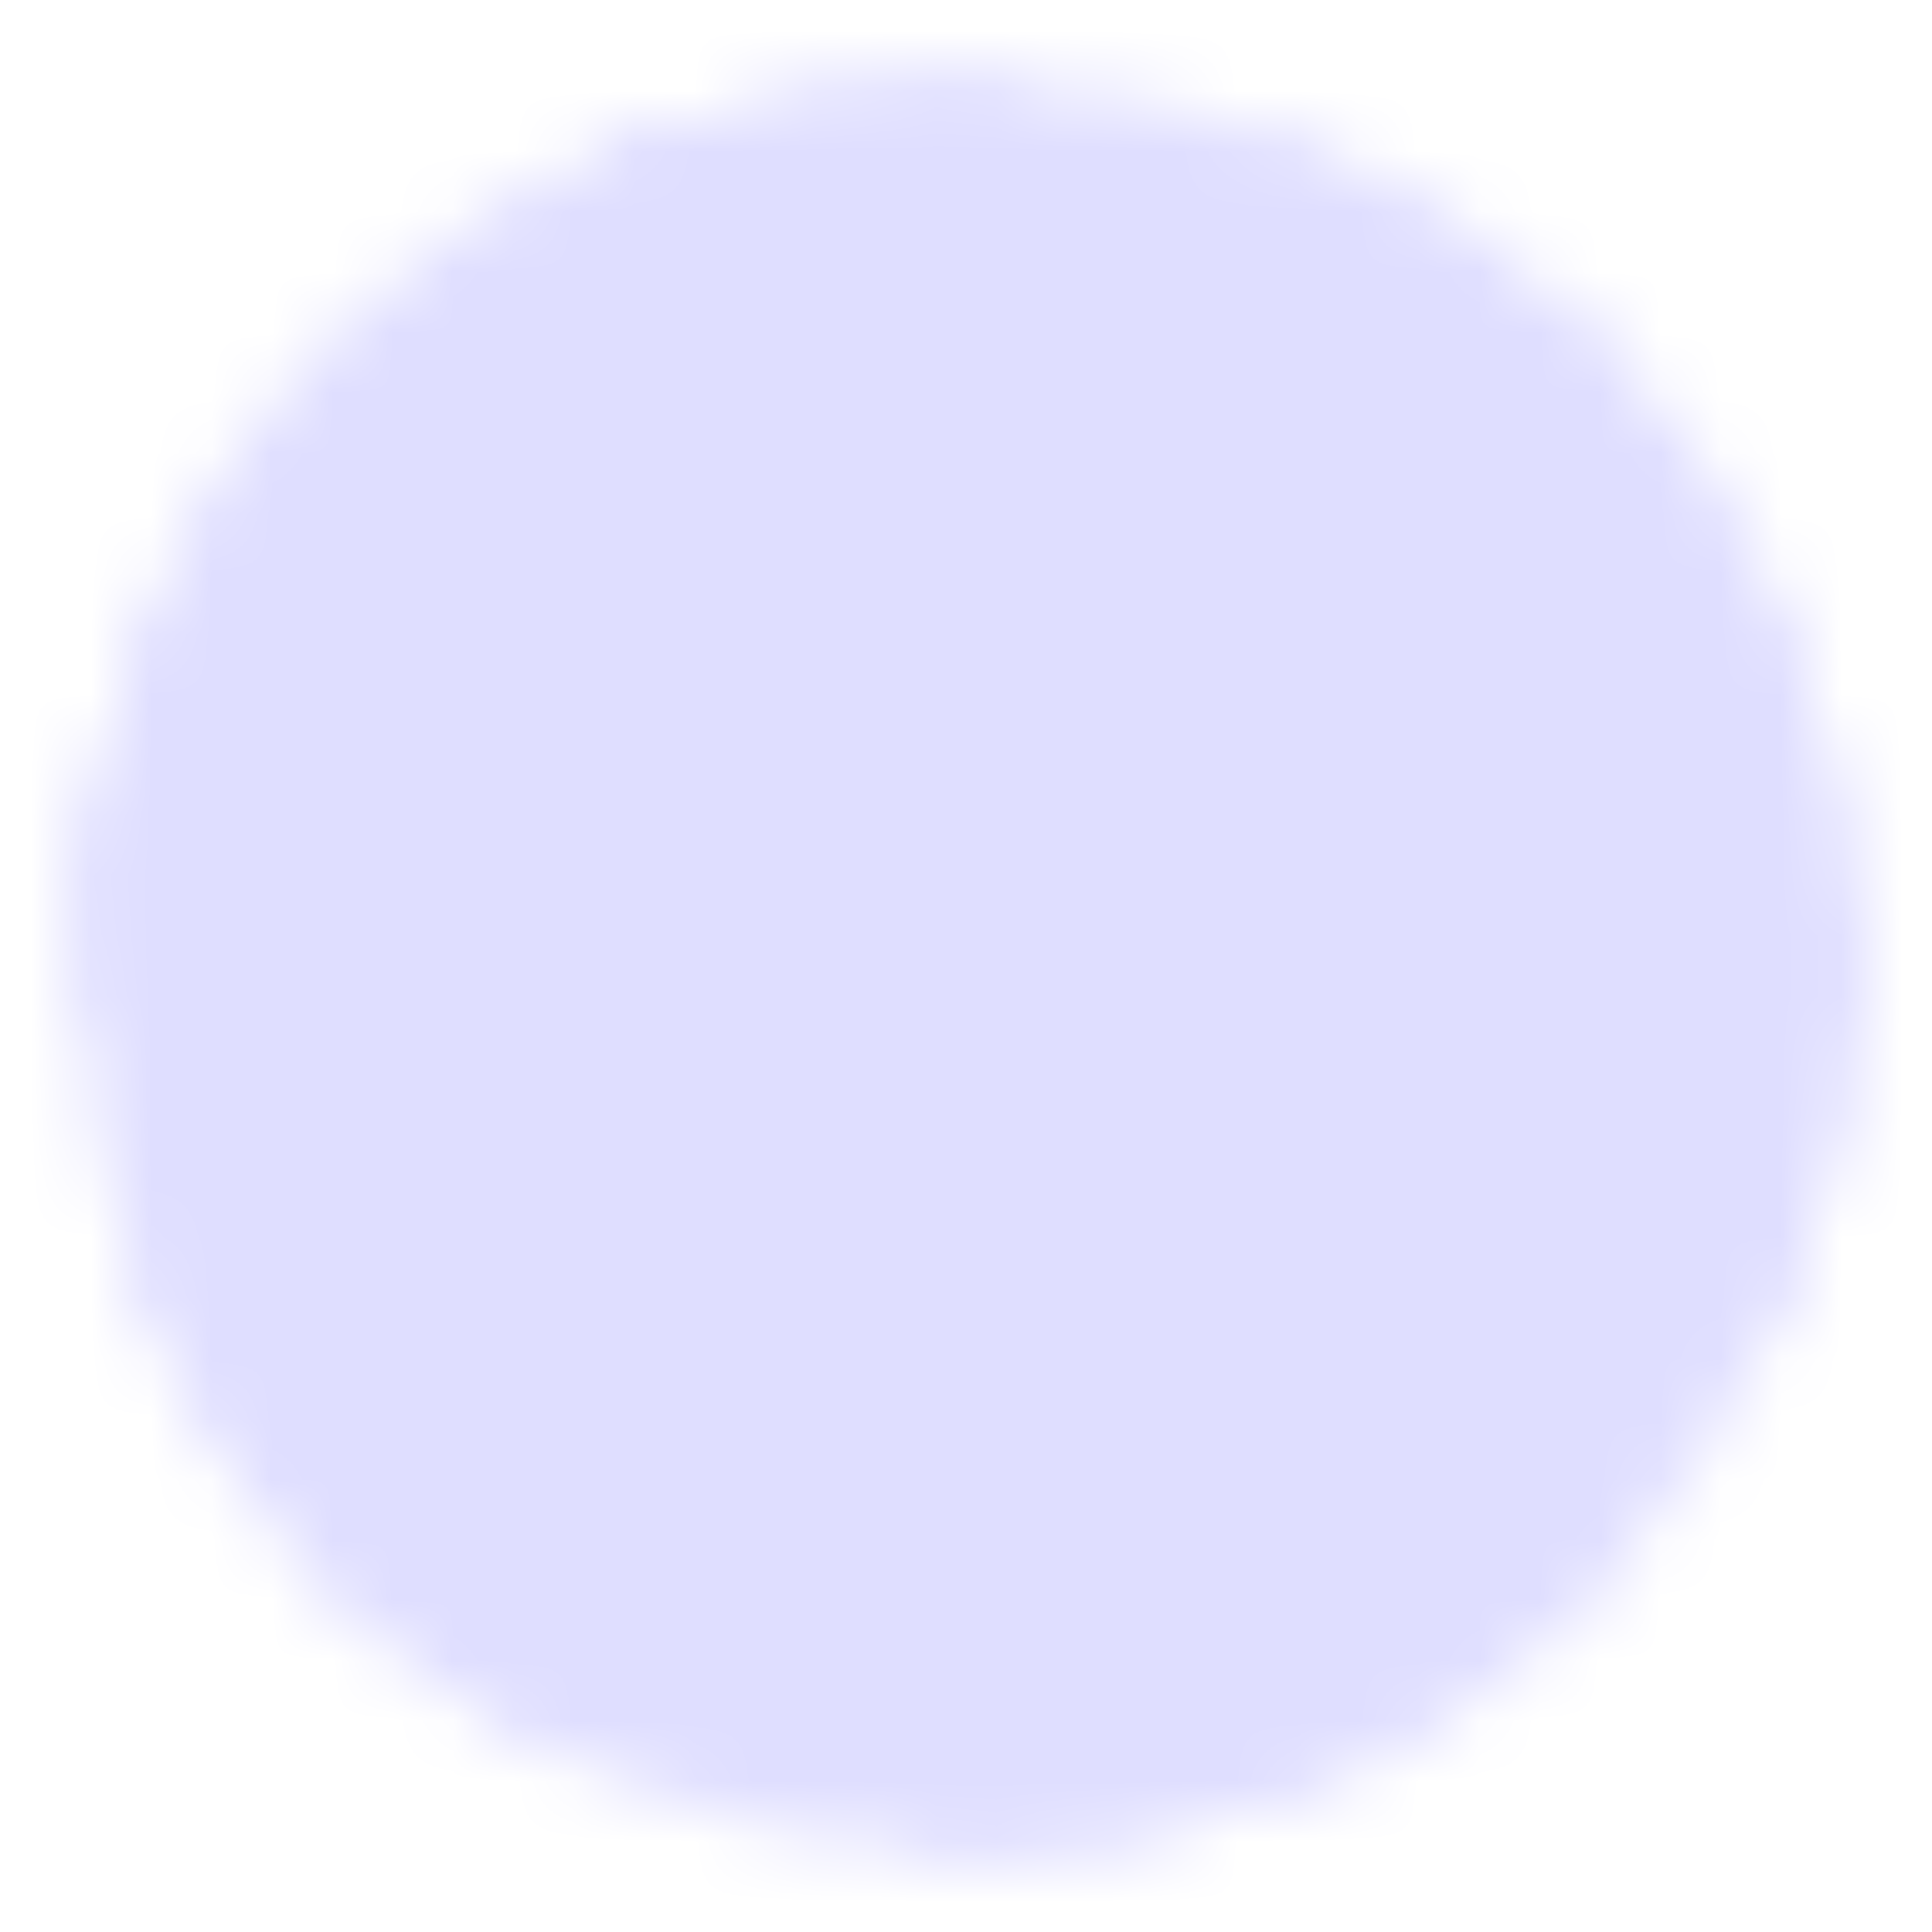 <svg width="32" height="32" viewBox="0 0 32 32" fill="none" xmlns="http://www.w3.org/2000/svg">
<mask id="mask0_545_547" style="mask-type:luminance" maskUnits="userSpaceOnUse" x="1" y="1" width="30" height="30">
<path d="M29.333 16C29.335 17.756 28.989 19.496 28.315 21.118C27.641 22.739 26.653 24.212 25.407 25.449C24.171 26.683 22.704 27.661 21.09 28.328C19.475 28.994 17.746 29.336 15.999 29.334C8.635 29.334 2.666 23.364 2.666 16C2.661 12.582 3.975 9.292 6.333 6.817C7.577 5.504 9.076 4.459 10.738 3.745C12.4 3.032 14.191 2.665 15.999 2.667C17.746 2.665 19.475 3.007 21.09 3.673C22.704 4.34 24.171 5.318 25.407 6.552C26.653 7.789 27.641 9.261 28.315 10.883C28.989 12.505 29.335 14.244 29.333 16Z" fill="white" stroke="white" stroke-width="2.667" stroke-linecap="round" stroke-linejoin="round"/>
<path d="M29.332 16C27.387 16 22.02 15.267 17.217 17.376C11.999 19.667 8.221 23.222 6.574 25.432" stroke="black" stroke-width="2.667" stroke-linecap="round" stroke-linejoin="round"/>
<path d="M11 3.637C13.087 5.563 17.64 10.466 19.333 15.334C21.027 20.202 21.653 26.187 22.04 27.891" stroke="black" stroke-width="2.667" stroke-linecap="round" stroke-linejoin="round"/>
<path d="M2.77 14.334C5.288 14.486 11.956 14.622 16.222 12.8C20.489 10.978 24.16 7.627 25.419 6.563" stroke="black" stroke-width="2.667" stroke-linecap="round" stroke-linejoin="round"/>
<path d="M3.666 21.076C4.841 23.92 6.96 26.272 9.666 27.736M2.666 16C2.661 12.582 3.975 9.292 6.333 6.817C7.577 5.504 9.076 4.459 10.738 3.745C12.4 3.032 14.191 2.665 15.999 2.667M21.333 3.776C22.851 4.441 24.233 5.382 25.407 6.552C26.653 7.789 27.641 9.261 28.315 10.883C28.989 12.505 29.335 14.244 29.333 16C29.333 17.642 29.036 19.214 28.493 20.667M15.999 29.334C17.746 29.336 19.475 28.994 21.09 28.328C22.704 27.661 24.171 26.683 25.407 25.449" stroke="white" stroke-width="2.667" stroke-linecap="round" stroke-linejoin="round"/>
</mask>
<g mask="url(#mask0_545_547)">
<path d="M0 0H32V32H0V0Z" fill="#DFDEFF"/>
</g>
</svg>
